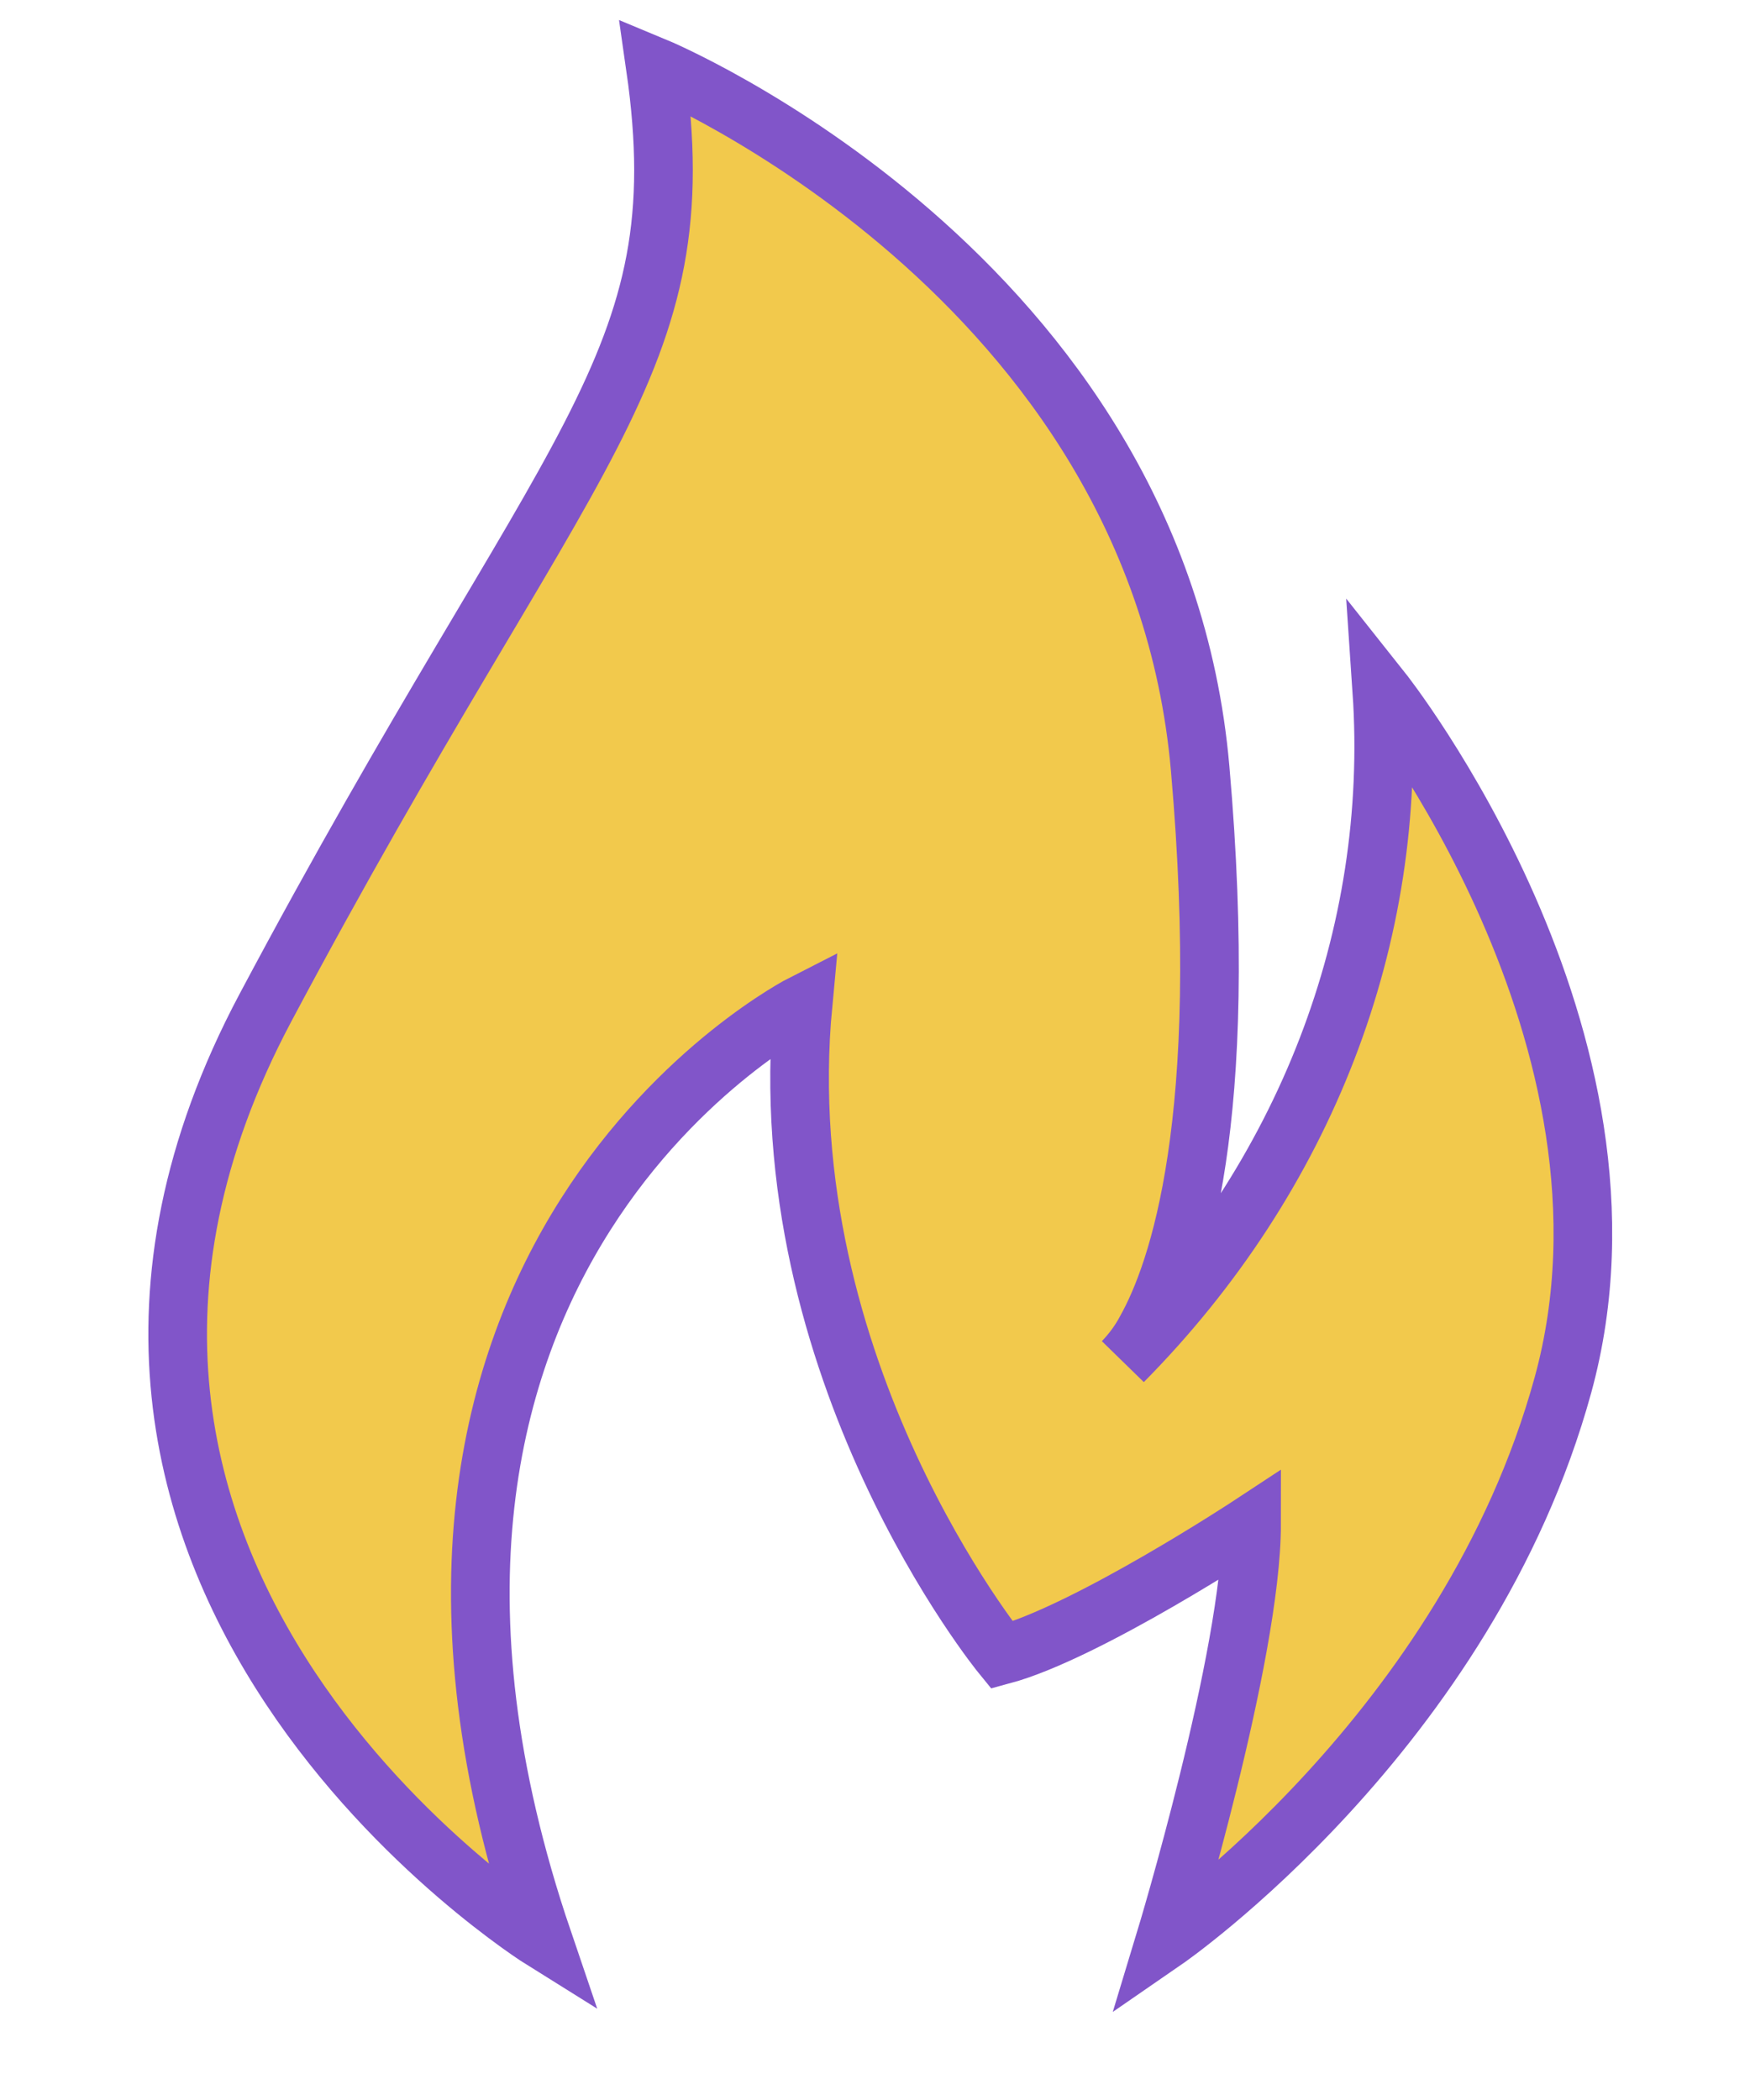 <svg width="10" height="12" viewBox="0 0 10 12" fill="none" xmlns="http://www.w3.org/2000/svg">
<path d="M3.103 11.088C1.769 7.166 4.589 5.735 4.589 5.735C4.391 7.827 5.725 9.458 5.725 9.458C6.215 9.326 7.152 8.709 7.152 8.709C7.152 9.458 6.658 11.087 6.658 11.087C6.658 11.087 8.387 9.895 8.931 7.915C9.475 5.934 7.896 3.946 7.896 3.946C7.991 5.348 7.459 6.726 6.417 7.78C6.469 7.726 6.513 7.666 6.547 7.602C6.734 7.268 7.034 6.4 6.858 4.391C6.611 1.571 3.745 0.382 3.745 0.382C3.992 2.1 3.252 2.496 1.517 5.758C-0.218 9.019 3.103 11.088 3.103 11.088Z" fill="#F2C94C" stroke="#8155C9" stroke-width="0.335"/>
</svg>
